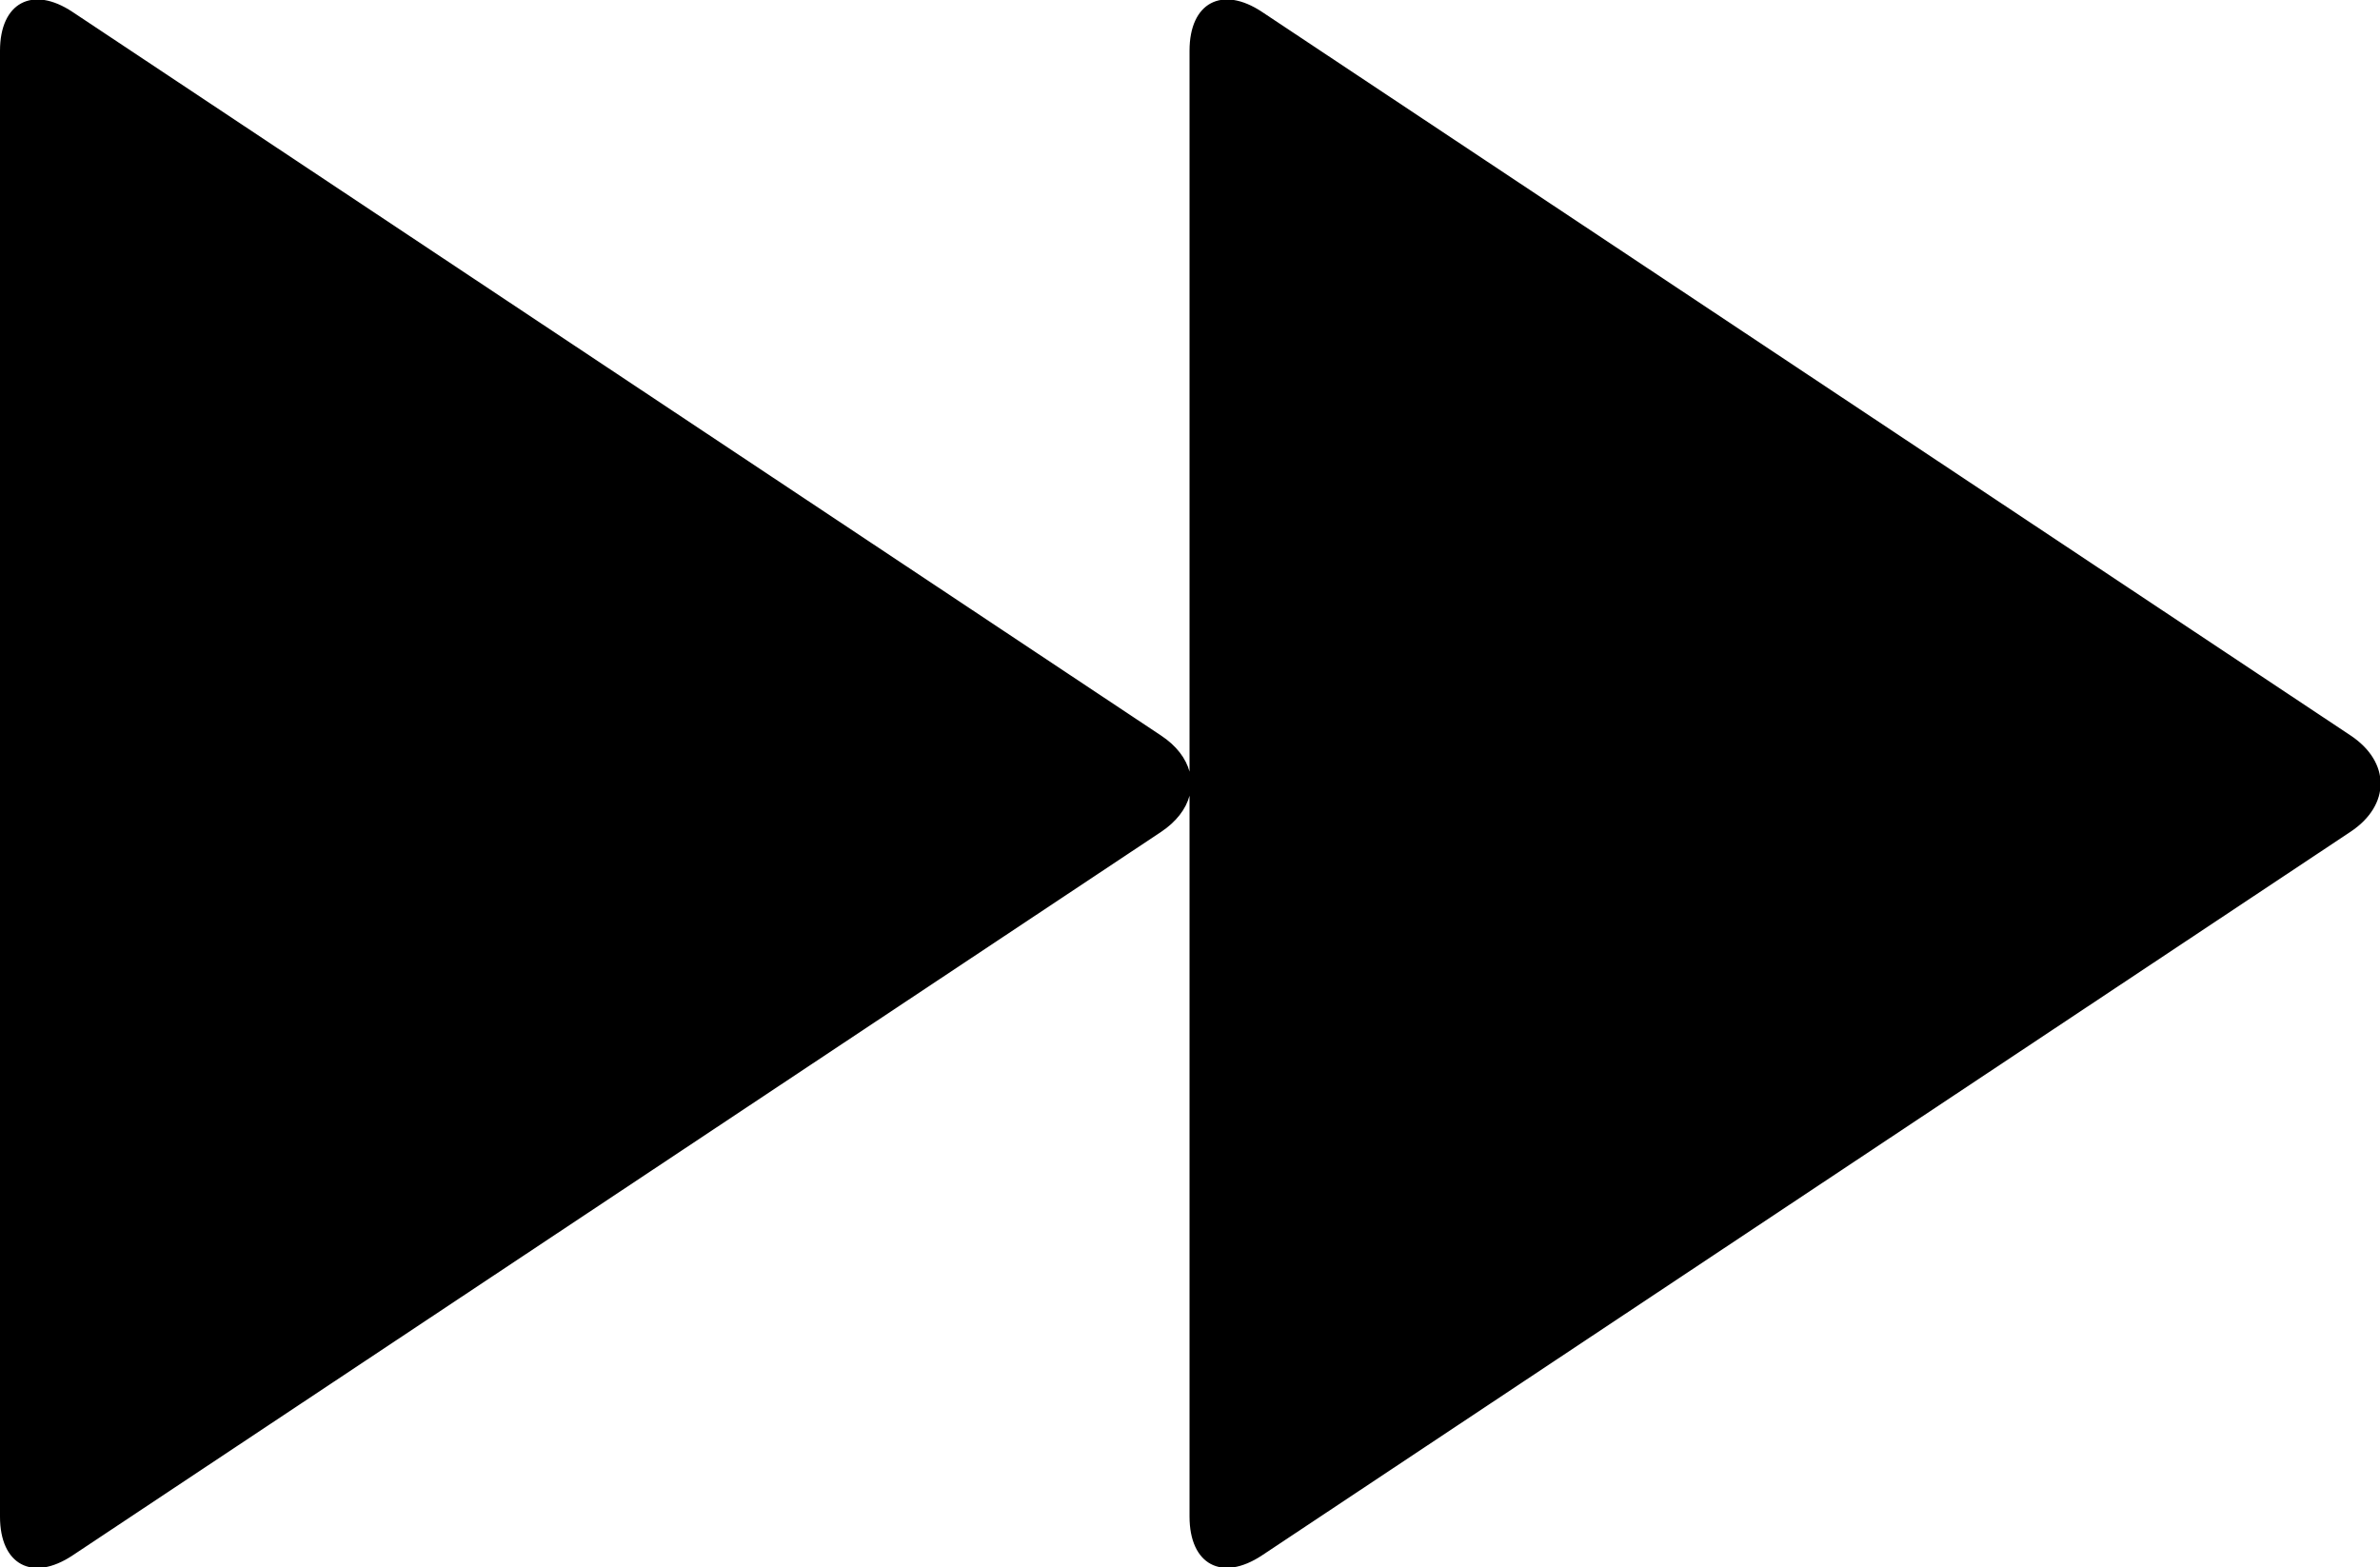 <svg width="41" height="27" viewBox="0 0 41 27" xmlns="http://www.w3.org/2000/svg"><path d="M20.492 13.707c-.062.23-.226.447-.49.624L1.25 26.795c-.693.46-1.25.16-1.25-.668V.874C0 .046.56-.253 1.25.206L20 12.67c.267.176.43.395.492.623V.873c0-.827.56-1.126 1.25-.667l18.75 12.463c.693.46.69 1.202 0 1.66l-18.75 12.464c-.693.46-1.25.16-1.25-.668v-12.42z" fill="#000" fill-rule="evenodd"/></svg>